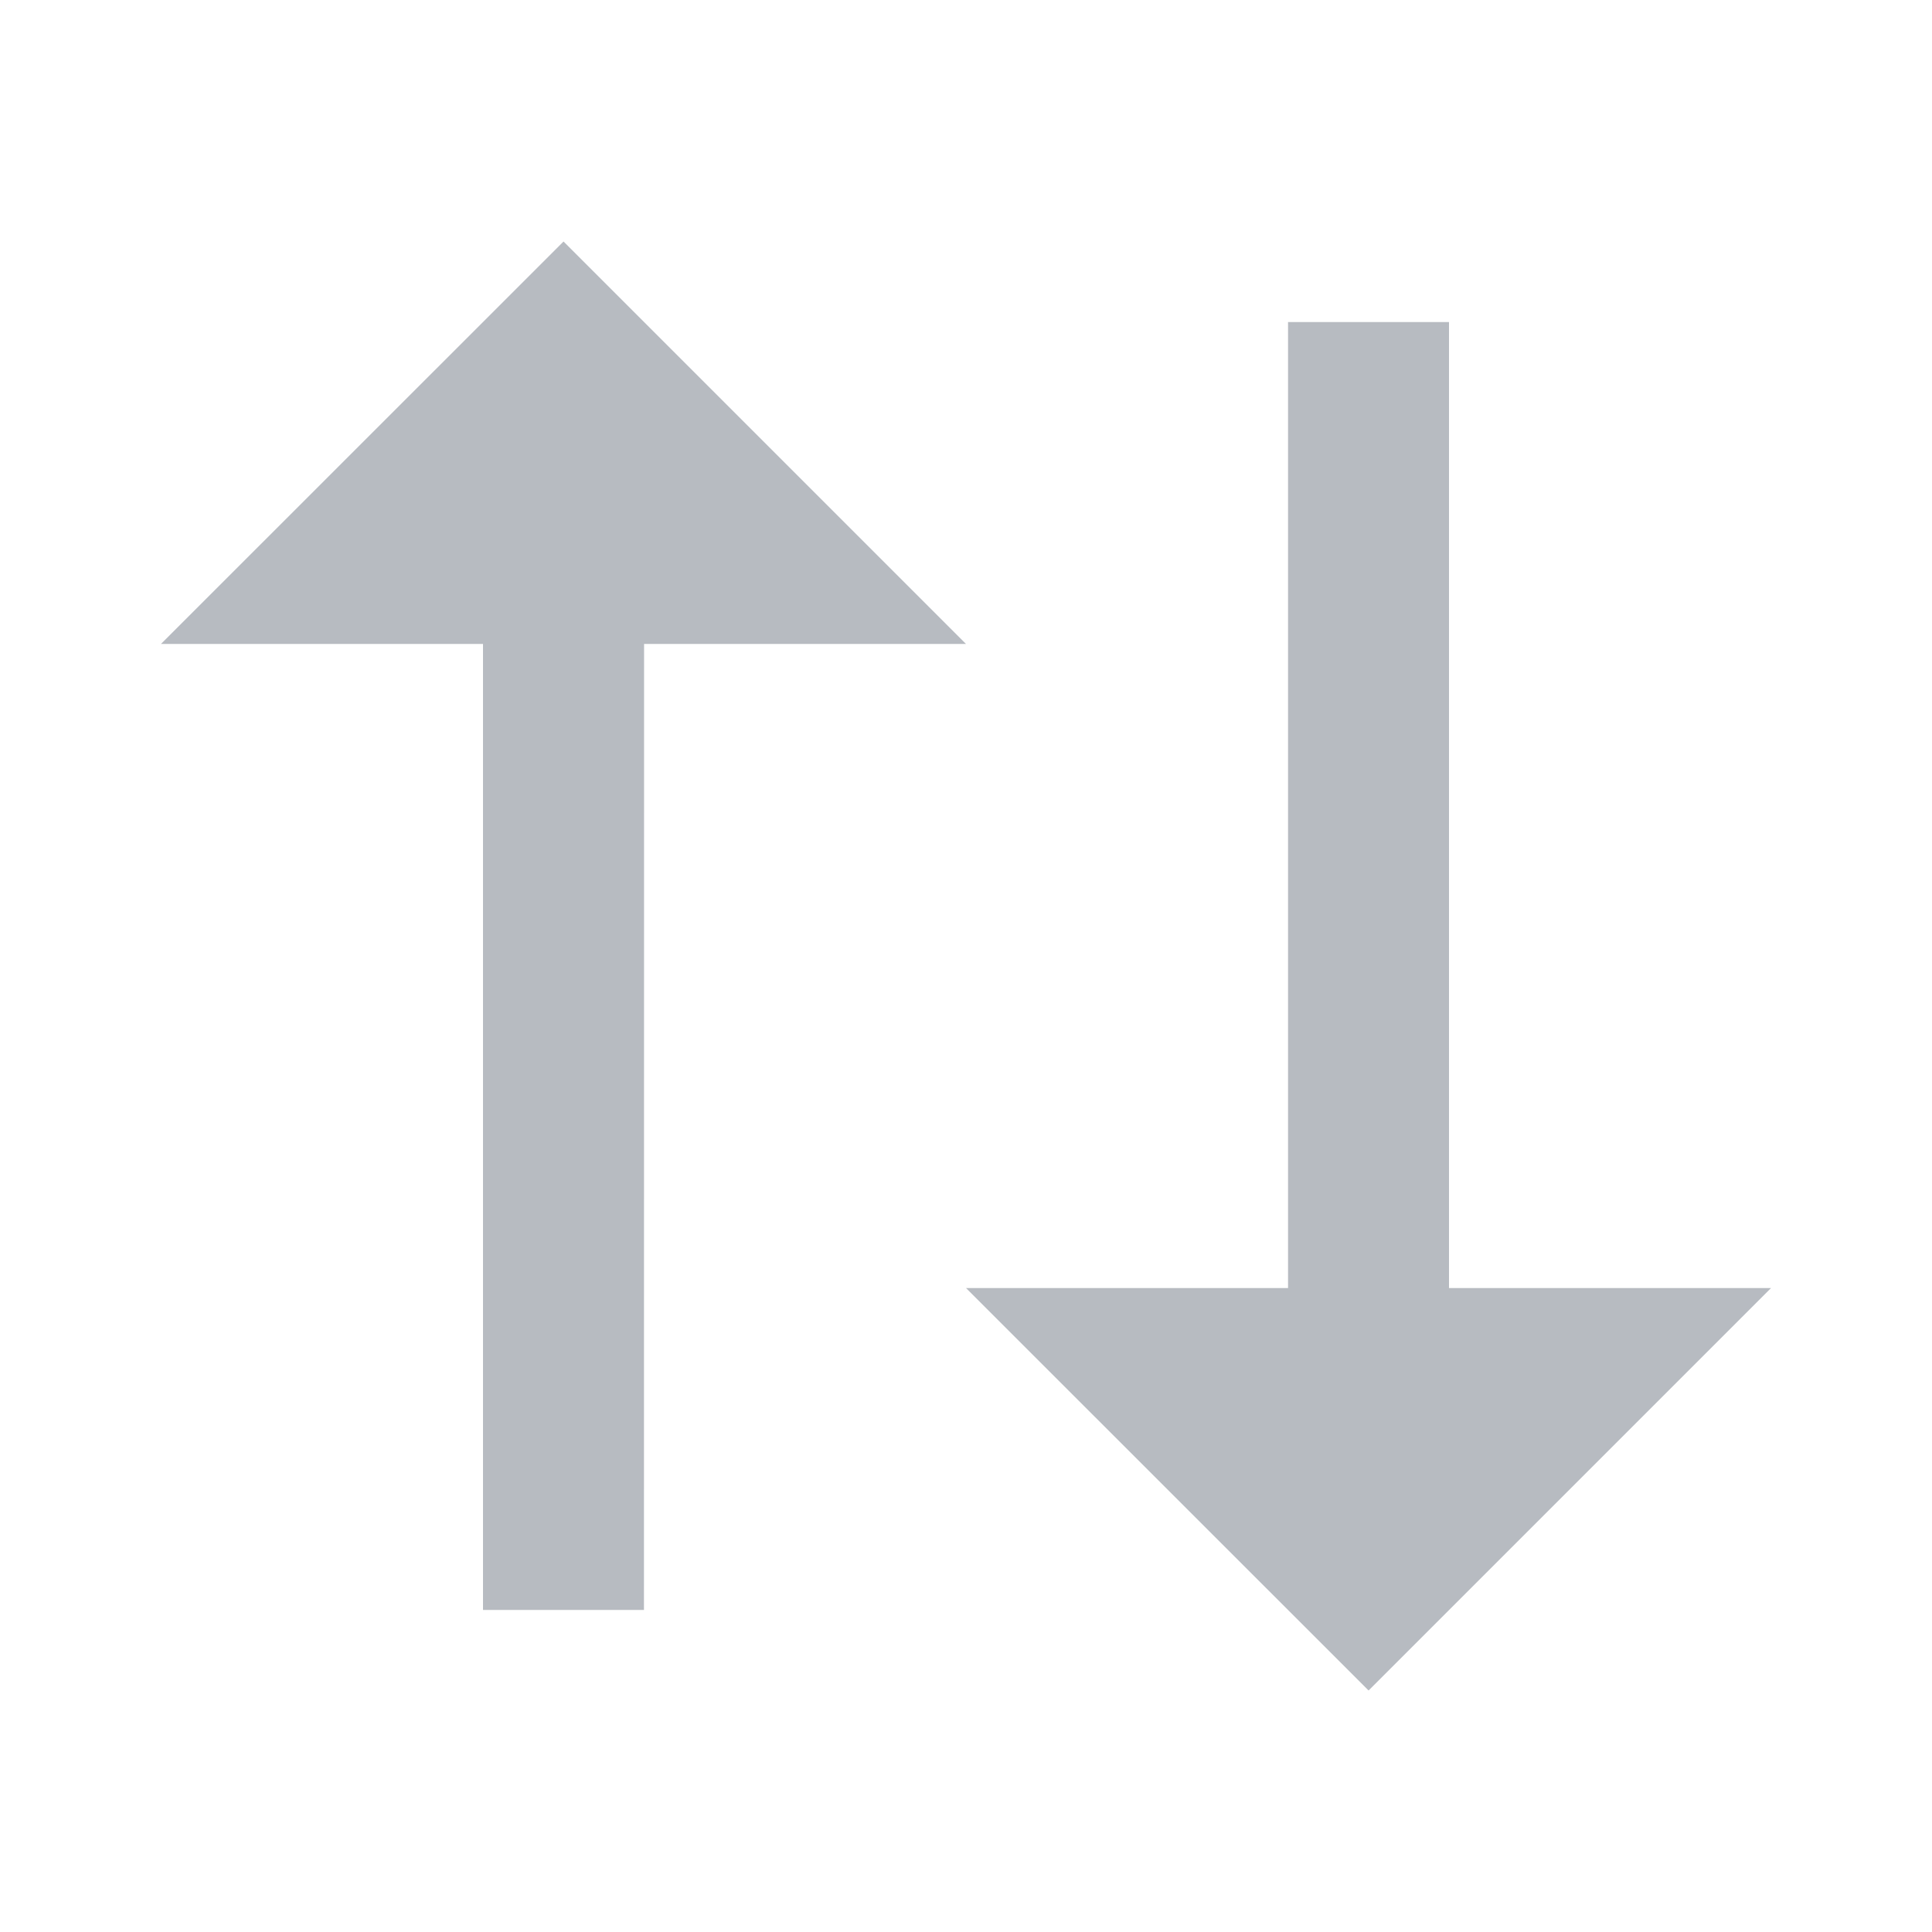 <svg width="16" height="16" viewBox="0 0 16 16" fill="none" xmlns="http://www.w3.org/2000/svg">
  <g>
    <path
      d="M8 5.333H5.334L5.333 13.333H4V5.333H1.333L4.667 2L8 5.333Z"
      fill="#B7BBC1"
    />
    <path d="M14.667 10.667L11.334 14L8 10.667H10.667V2.667H12V10.667H14.667Z" fill="#B7BBC1" />
  </g>
</svg>
